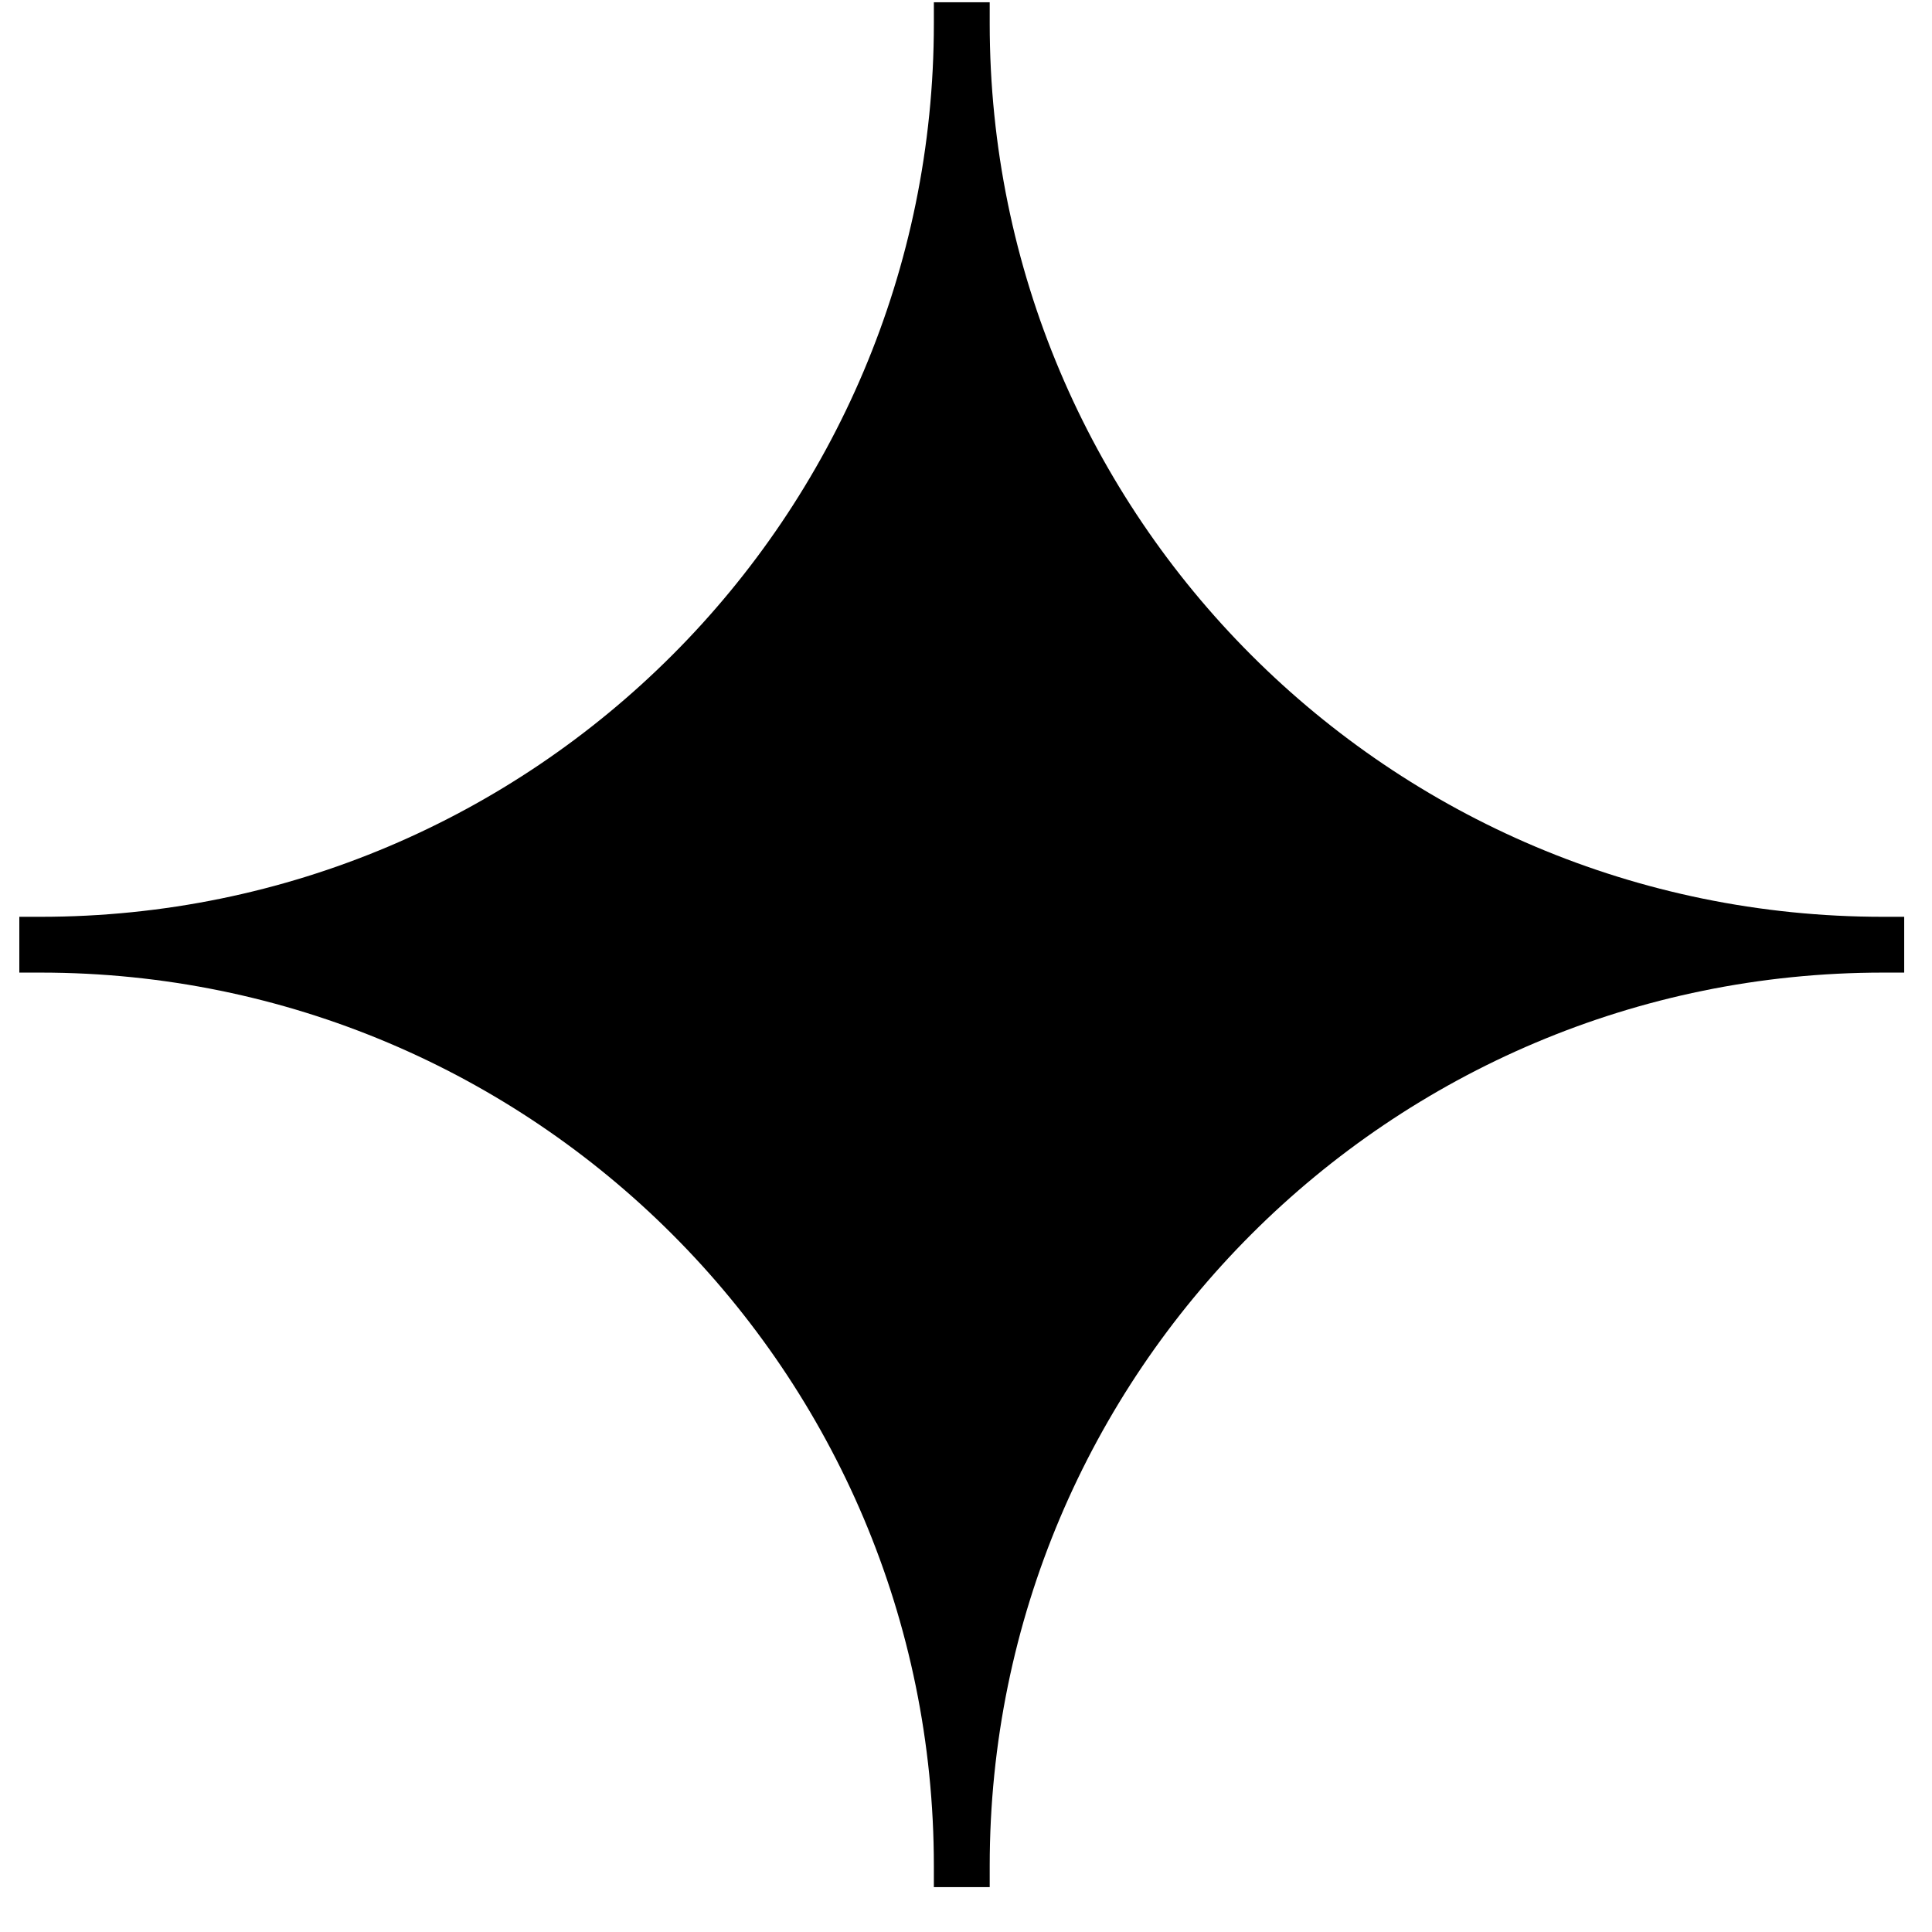 <svg width="41" height="41" viewBox="0 0 41 41" fill="currentColor" xmlns="http://www.w3.org/2000/svg">
  <path fill-rule="evenodd" clip-rule="evenodd" d="M21.003 0.048V0.499C21.003 10.968 29.491 19.456 39.96 19.456H40.41V20.64H39.96C29.491 20.64 21.003 29.128 21.003 39.597V40.048H19.818V39.597C19.818 29.128 11.33 20.64 0.861 20.64H0.41V19.456H0.861C11.33 19.456 19.818 10.968 19.818 0.499V0.048H21.003Z" />
</svg>
